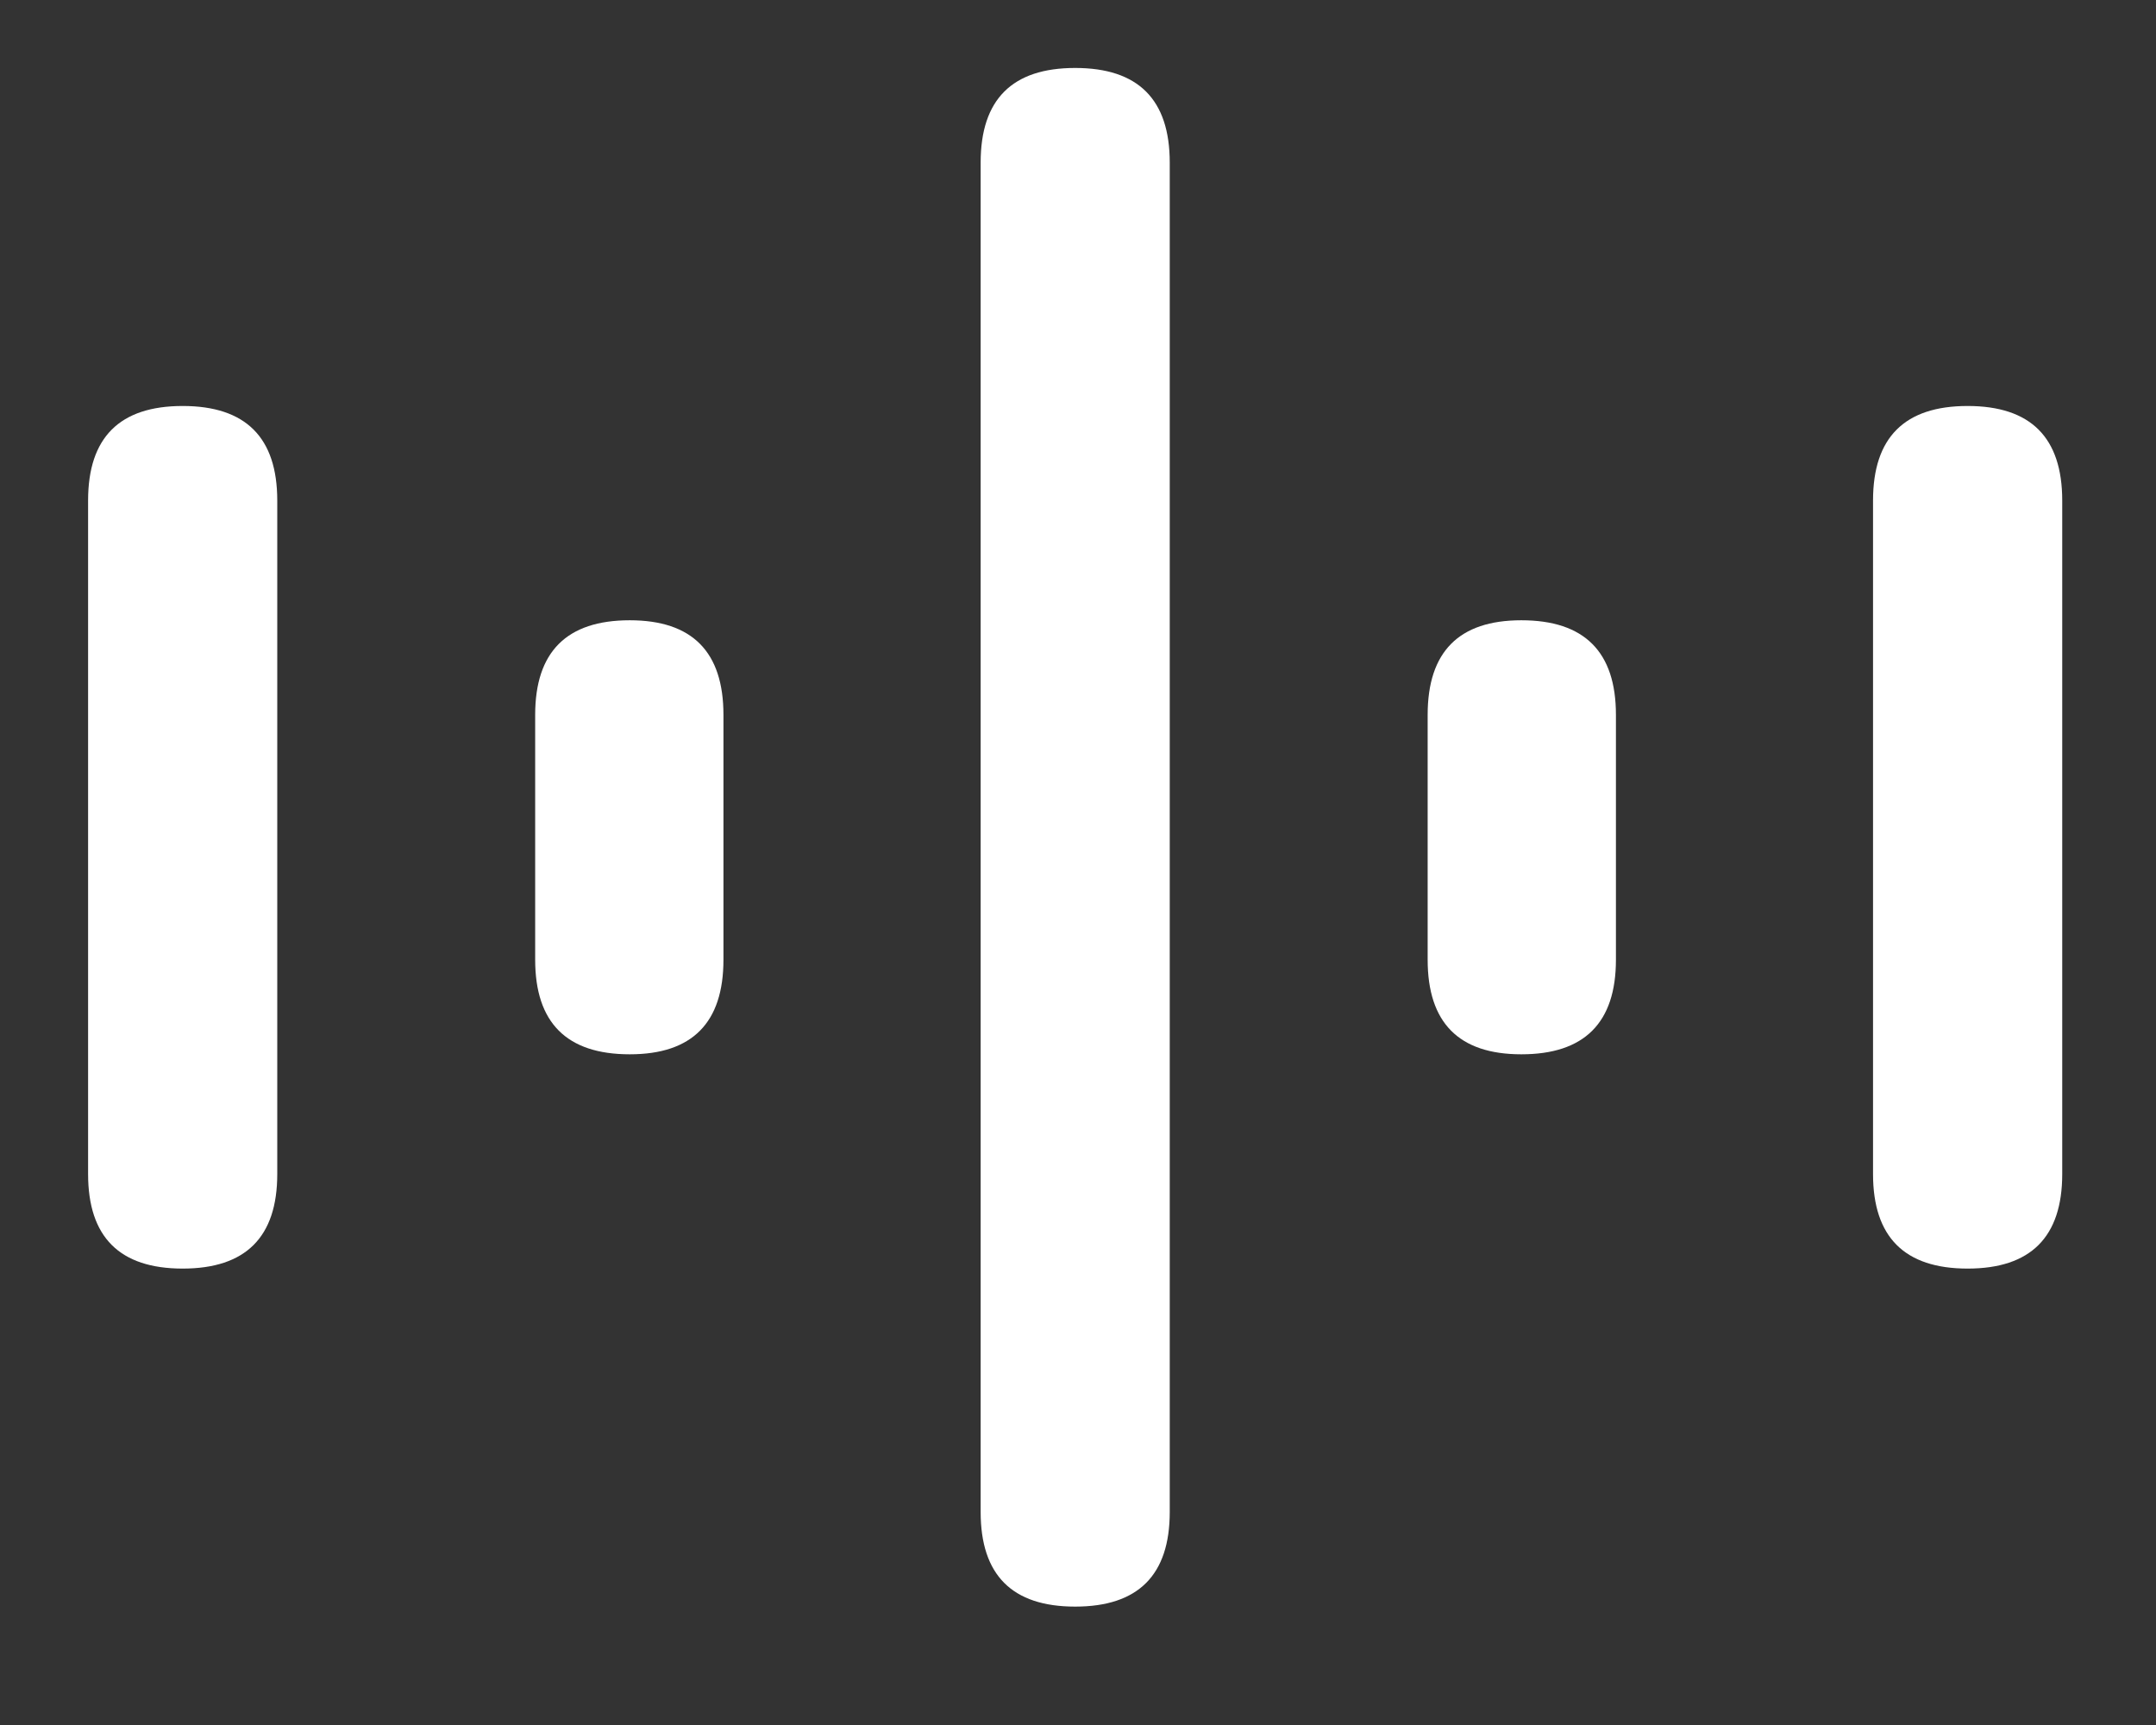 <svg width="85" height="68" viewBox="-3 -2 85 68" fill="none" xmlns="http://www.w3.org/2000/svg">
<rect x="-3" y="-2" width="85" height="68" fill="#333333" stroke="none"/>
<path fill-rule="evenodd" clip-rule="evenodd" d="M43.117 57.604C43.117 60.09 41.874 61.333 39.388 61.333C36.904 61.333 35.662 60.09 35.662 57.604V4.408C35.662 1.922 36.904 0.679 39.388 0.679C41.874 0.679 43.117 1.922 43.117 4.408V57.604ZM4.202 48.008C6.688 48.008 7.931 46.766 7.931 44.282V17.73C7.931 15.246 6.688 14.004 4.202 14.004C1.716 14.004 0.473 15.246 0.473 17.73V44.282C0.473 46.766 1.716 48.008 4.202 48.008ZM21.828 39.561C24.291 39.561 25.522 38.318 25.522 35.832V26.18C25.522 23.694 24.291 22.451 21.828 22.451C19.342 22.451 18.099 23.694 18.099 26.18V35.832C18.099 38.318 19.342 39.561 21.828 39.561ZM56.979 39.561C59.465 39.561 60.708 38.318 60.708 35.832V26.18C60.708 23.694 59.465 22.451 56.979 22.451C54.516 22.451 53.285 23.694 53.285 26.18V35.832C53.285 38.318 54.516 39.561 56.979 39.561ZM78.303 44.282C78.303 46.766 77.059 48.008 74.573 48.008C72.087 48.008 70.844 46.766 70.844 44.282V17.73C70.844 15.246 72.087 14.004 74.573 14.004C77.059 14.004 78.303 15.246 78.303 17.73V44.282Z" fill="white"/>
</svg>
